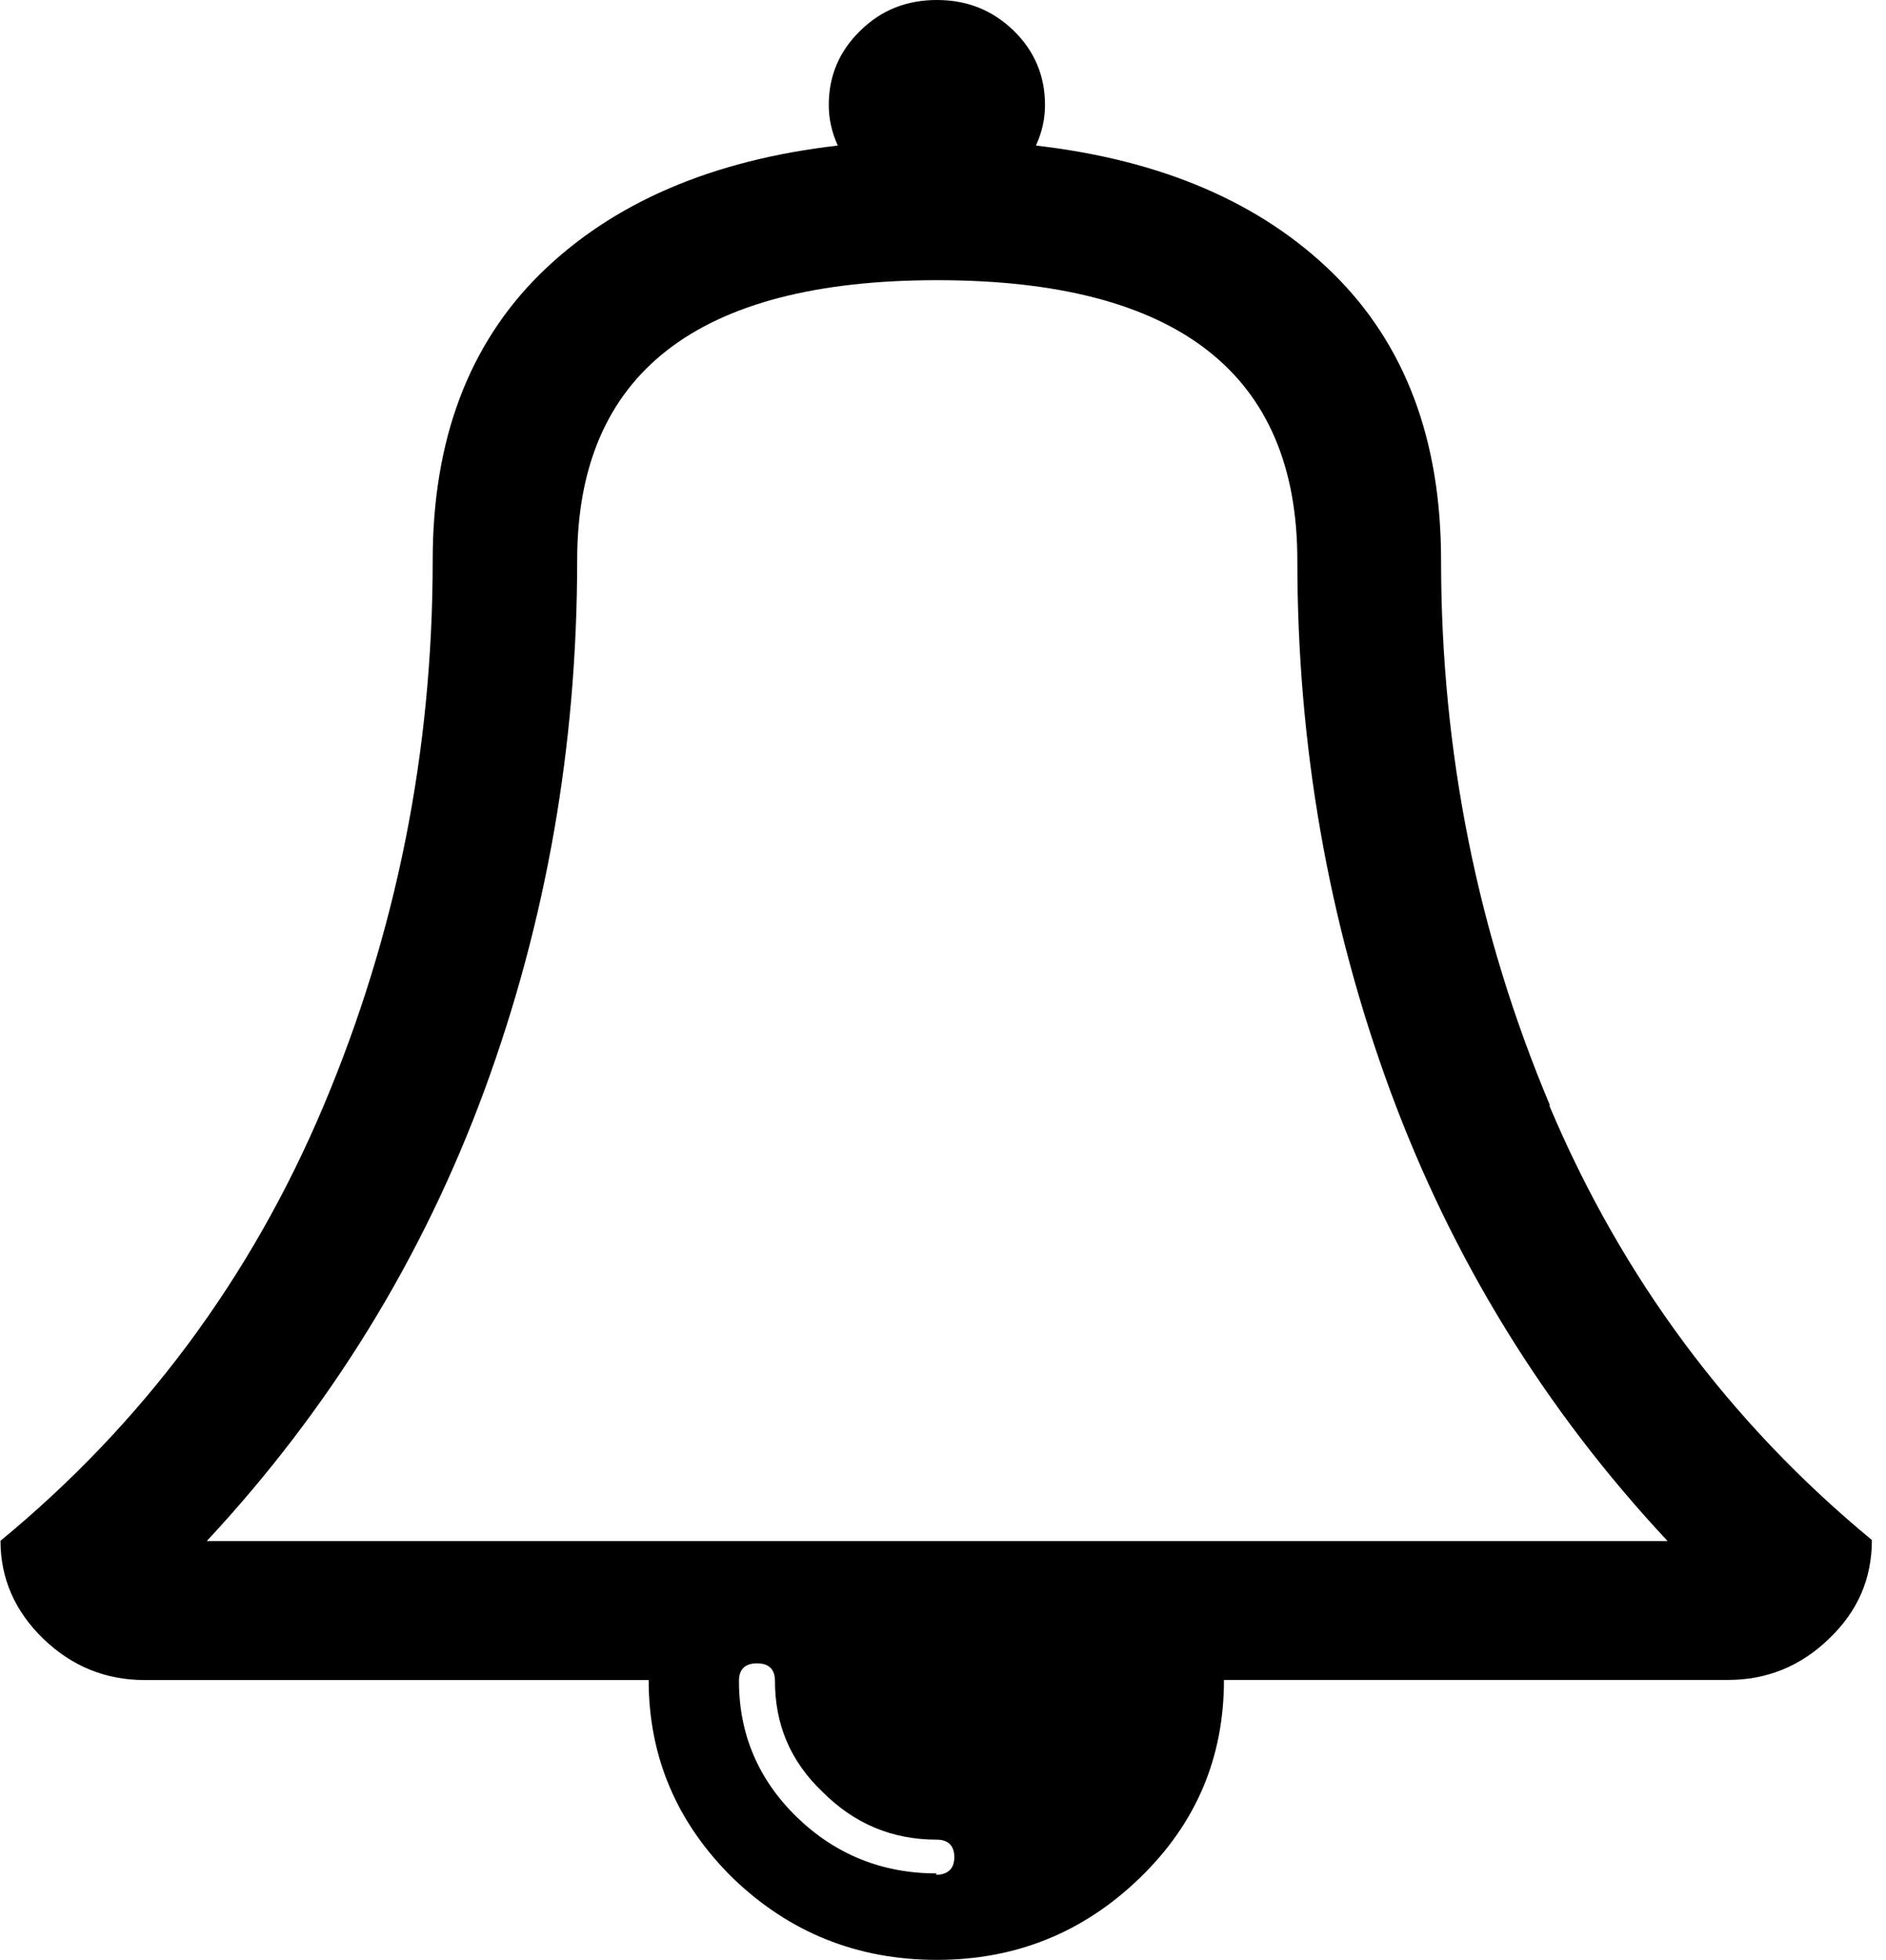 <?xml version="1.0" encoding="UTF-8" standalone="no"?>
<svg width="129px" height="134px" viewBox="0 0 129 134" version="1.1" xmlns="http://www.w3.org/2000/svg" xmlns:xlink="http://www.w3.org/1999/xlink">
    <!-- Generator: Sketch 3.8.2 (29753) - http://www.bohemiancoding.com/sketch -->
    <title>Shape</title>
    <desc>Created with Sketch.</desc>
    <defs></defs>
    <g id="Page-1" stroke="none" stroke-width="1" fill="none" fill-rule="evenodd">
        <g id="bell" fill="#000000">
            <g id="Page-1">
                <path d="M106.03,75.608 C101.055,63.811 98.567,51.38 98.567,38.306 C98.567,30.07 96.113,23.55 91.189,18.702 C86.257,13.864 79.488,10.947 70.858,9.952 C71.27,9.051 71.476,8.133 71.476,7.181 C71.476,5.19 70.764,3.492 69.331,2.093 C67.873,0.686 66.14,0 64.081,0 C62.022,0 60.281,0.686 58.848,2.093 C57.407,3.492 56.687,5.182 56.687,7.181 C56.687,8.124 56.892,9.051 57.304,9.952 C48.683,10.947 41.906,13.864 36.973,18.702 C32.058,23.541 29.596,30.078 29.596,38.306 C29.596,51.38 27.108,63.811 22.132,75.608 C17.157,87.404 9.779,97.313 0.034,105.343 C0.034,107.916 1.012,110.147 2.951,112.034 C4.907,113.922 7.223,114.865 9.899,114.865 L44.368,114.865 C44.368,120.124 46.298,124.646 50.141,128.42 C54.001,132.127 58.634,133.997 64.073,133.997 C69.477,133.997 74.109,132.127 77.97,128.386 C81.83,124.654 83.717,120.15 83.717,114.857 L118.203,114.857 C120.862,114.857 123.179,113.913 125.117,112.026 C127.09,110.138 128.034,107.908 128.034,105.291 C118.297,97.253 110.928,87.344 105.953,75.547 L106.03,75.608 L106.03,75.608 Z M64.081,128.086 C60.35,128.086 57.15,126.799 54.508,124.242 C51.865,121.669 50.544,118.563 50.544,114.925 C50.544,114.128 50.956,113.724 51.78,113.724 C52.595,113.724 53.006,114.128 53.006,114.925 C53.006,117.868 54.036,120.399 56.266,122.518 C58.411,124.663 60.984,125.778 64.073,125.778 C64.845,125.778 65.274,126.181 65.274,126.979 C65.274,127.751 64.845,128.18 64.004,128.18 L64.081,128.086 L64.081,128.086 Z M14.154,105.351 C22.561,96.317 28.892,86.048 33.13,74.552 C37.359,63.056 39.478,50.977 39.478,38.306 C39.478,25.54 47.688,19.157 64.098,19.157 C80.526,19.157 88.736,25.54 88.736,38.306 C88.736,50.977 90.855,63.065 95.084,74.561 C99.322,86.057 105.636,96.352 114.06,105.36 L14.137,105.36 L14.154,105.351 L14.154,105.351 Z" id="Shape"></path>
            </g>
        </g>
    </g>
</svg>